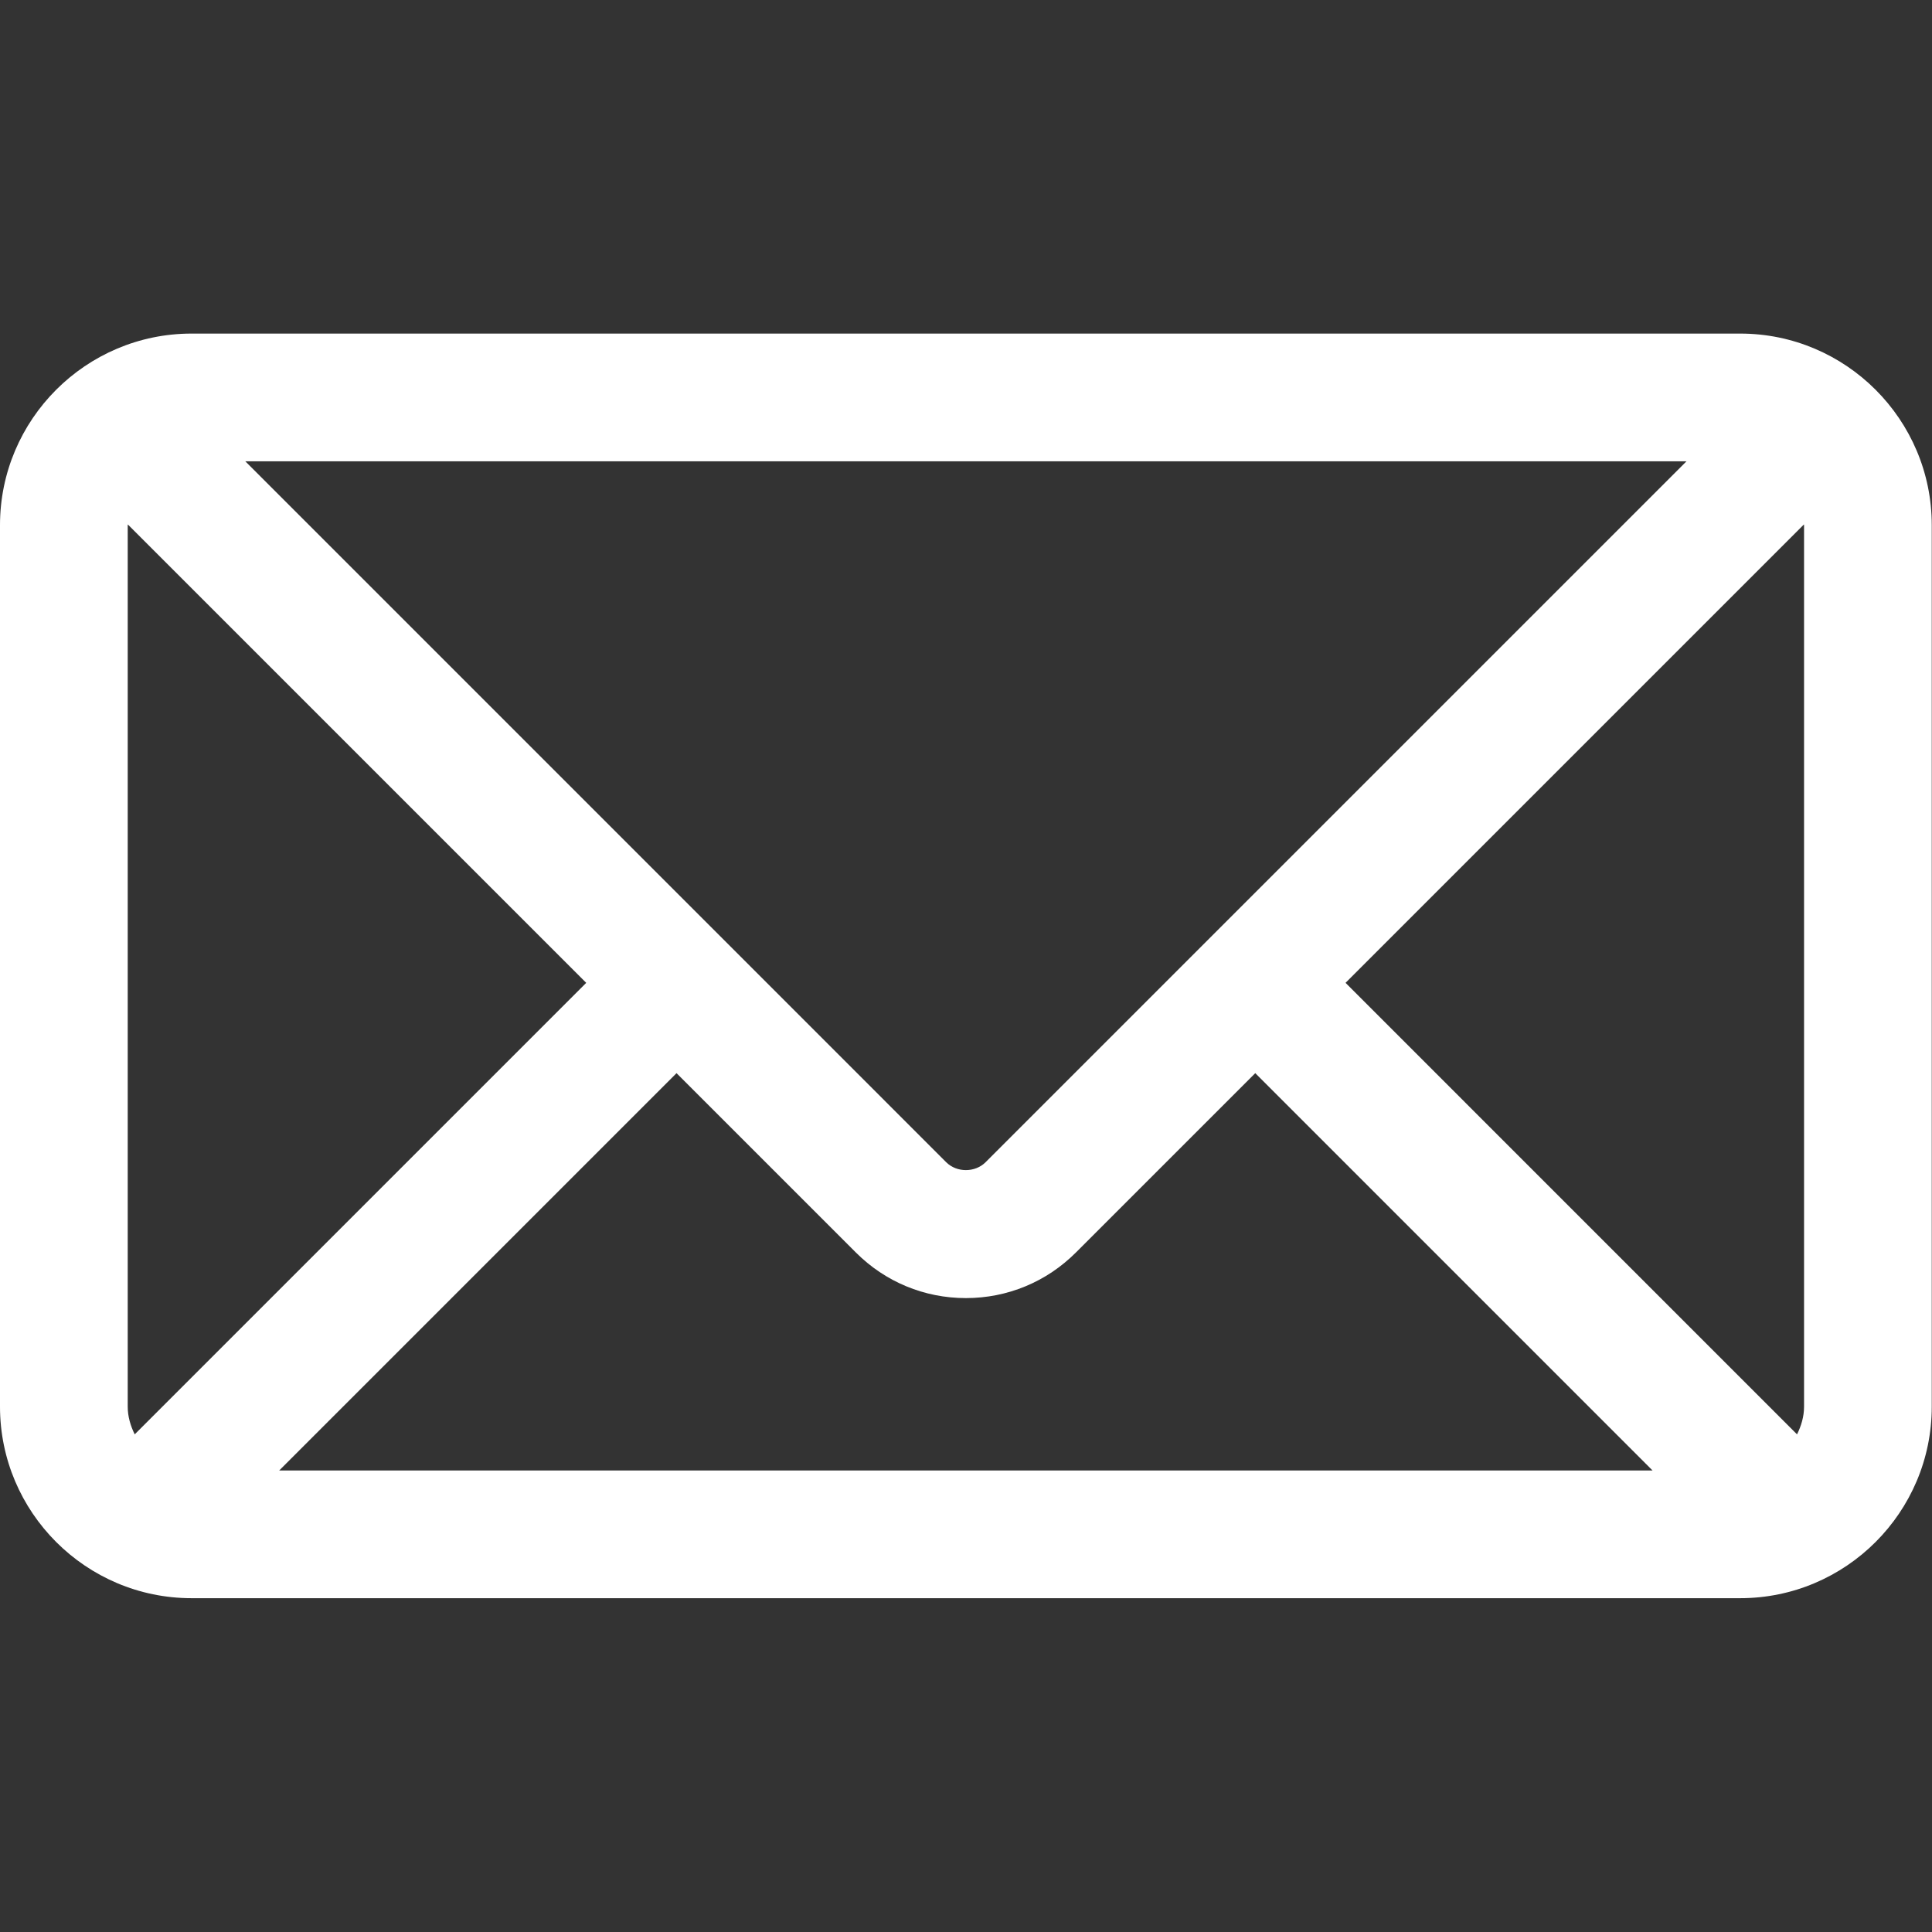 <?xml version="1.0" encoding="UTF-8" standalone="no"?>
<!DOCTYPE svg PUBLIC "-//W3C//DTD SVG 1.1//EN" "http://www.w3.org/Graphics/SVG/1.1/DTD/svg11.dtd">
<svg width="100%" height="100%" viewBox="0 0 3334 3334" version="1.1" xmlns="http://www.w3.org/2000/svg" xmlns:xlink="http://www.w3.org/1999/xlink" xml:space="preserve" xmlns:serif="http://www.serif.com/" style="fill-rule:evenodd;clip-rule:evenodd;stroke-linejoin:round;stroke-miterlimit:2;">
    <rect x="0" y="0" width="3334" height="3334" fill="#333333" stroke="none"/>
    <g transform="matrix(4.167,0,0,4.167,0,0)">
        <path d="M720.663,138.146L79.339,138.146C35.589,138.146 -0,173.733 -0,217.485L-0,582.515C-0,626.265 35.589,661.854 79.339,661.854L720.661,661.854C764.411,661.854 799.998,626.265 799.998,582.515L799.998,217.485C800,173.733 764.412,138.146 720.663,138.146ZM747.109,217.485L747.109,582.515C747.109,586.688 745.934,590.498 744.202,594.009L557.231,407.023L747.055,217.199C747.055,217.305 747.109,217.381 747.109,217.485ZM52.893,582.514L52.893,217.485C52.893,217.381 52.946,217.306 52.946,217.201L242.77,407.025L55.786,594.007C54.068,590.496 52.893,586.688 52.893,582.514ZM408.163,481.303C403.799,485.665 396.203,485.665 391.839,481.303L101.588,191.038L698.426,191.038L408.163,481.303ZM280.167,444.423L354.442,518.7C366.619,530.876 382.799,537.577 400.001,537.577C417.201,537.577 433.382,530.876 445.56,518.7L519.838,444.423L684.362,608.962L115.627,608.962L280.167,444.423Z" style="fill:white;fill-rule:nonzero;"/>
    </g>
</svg>

